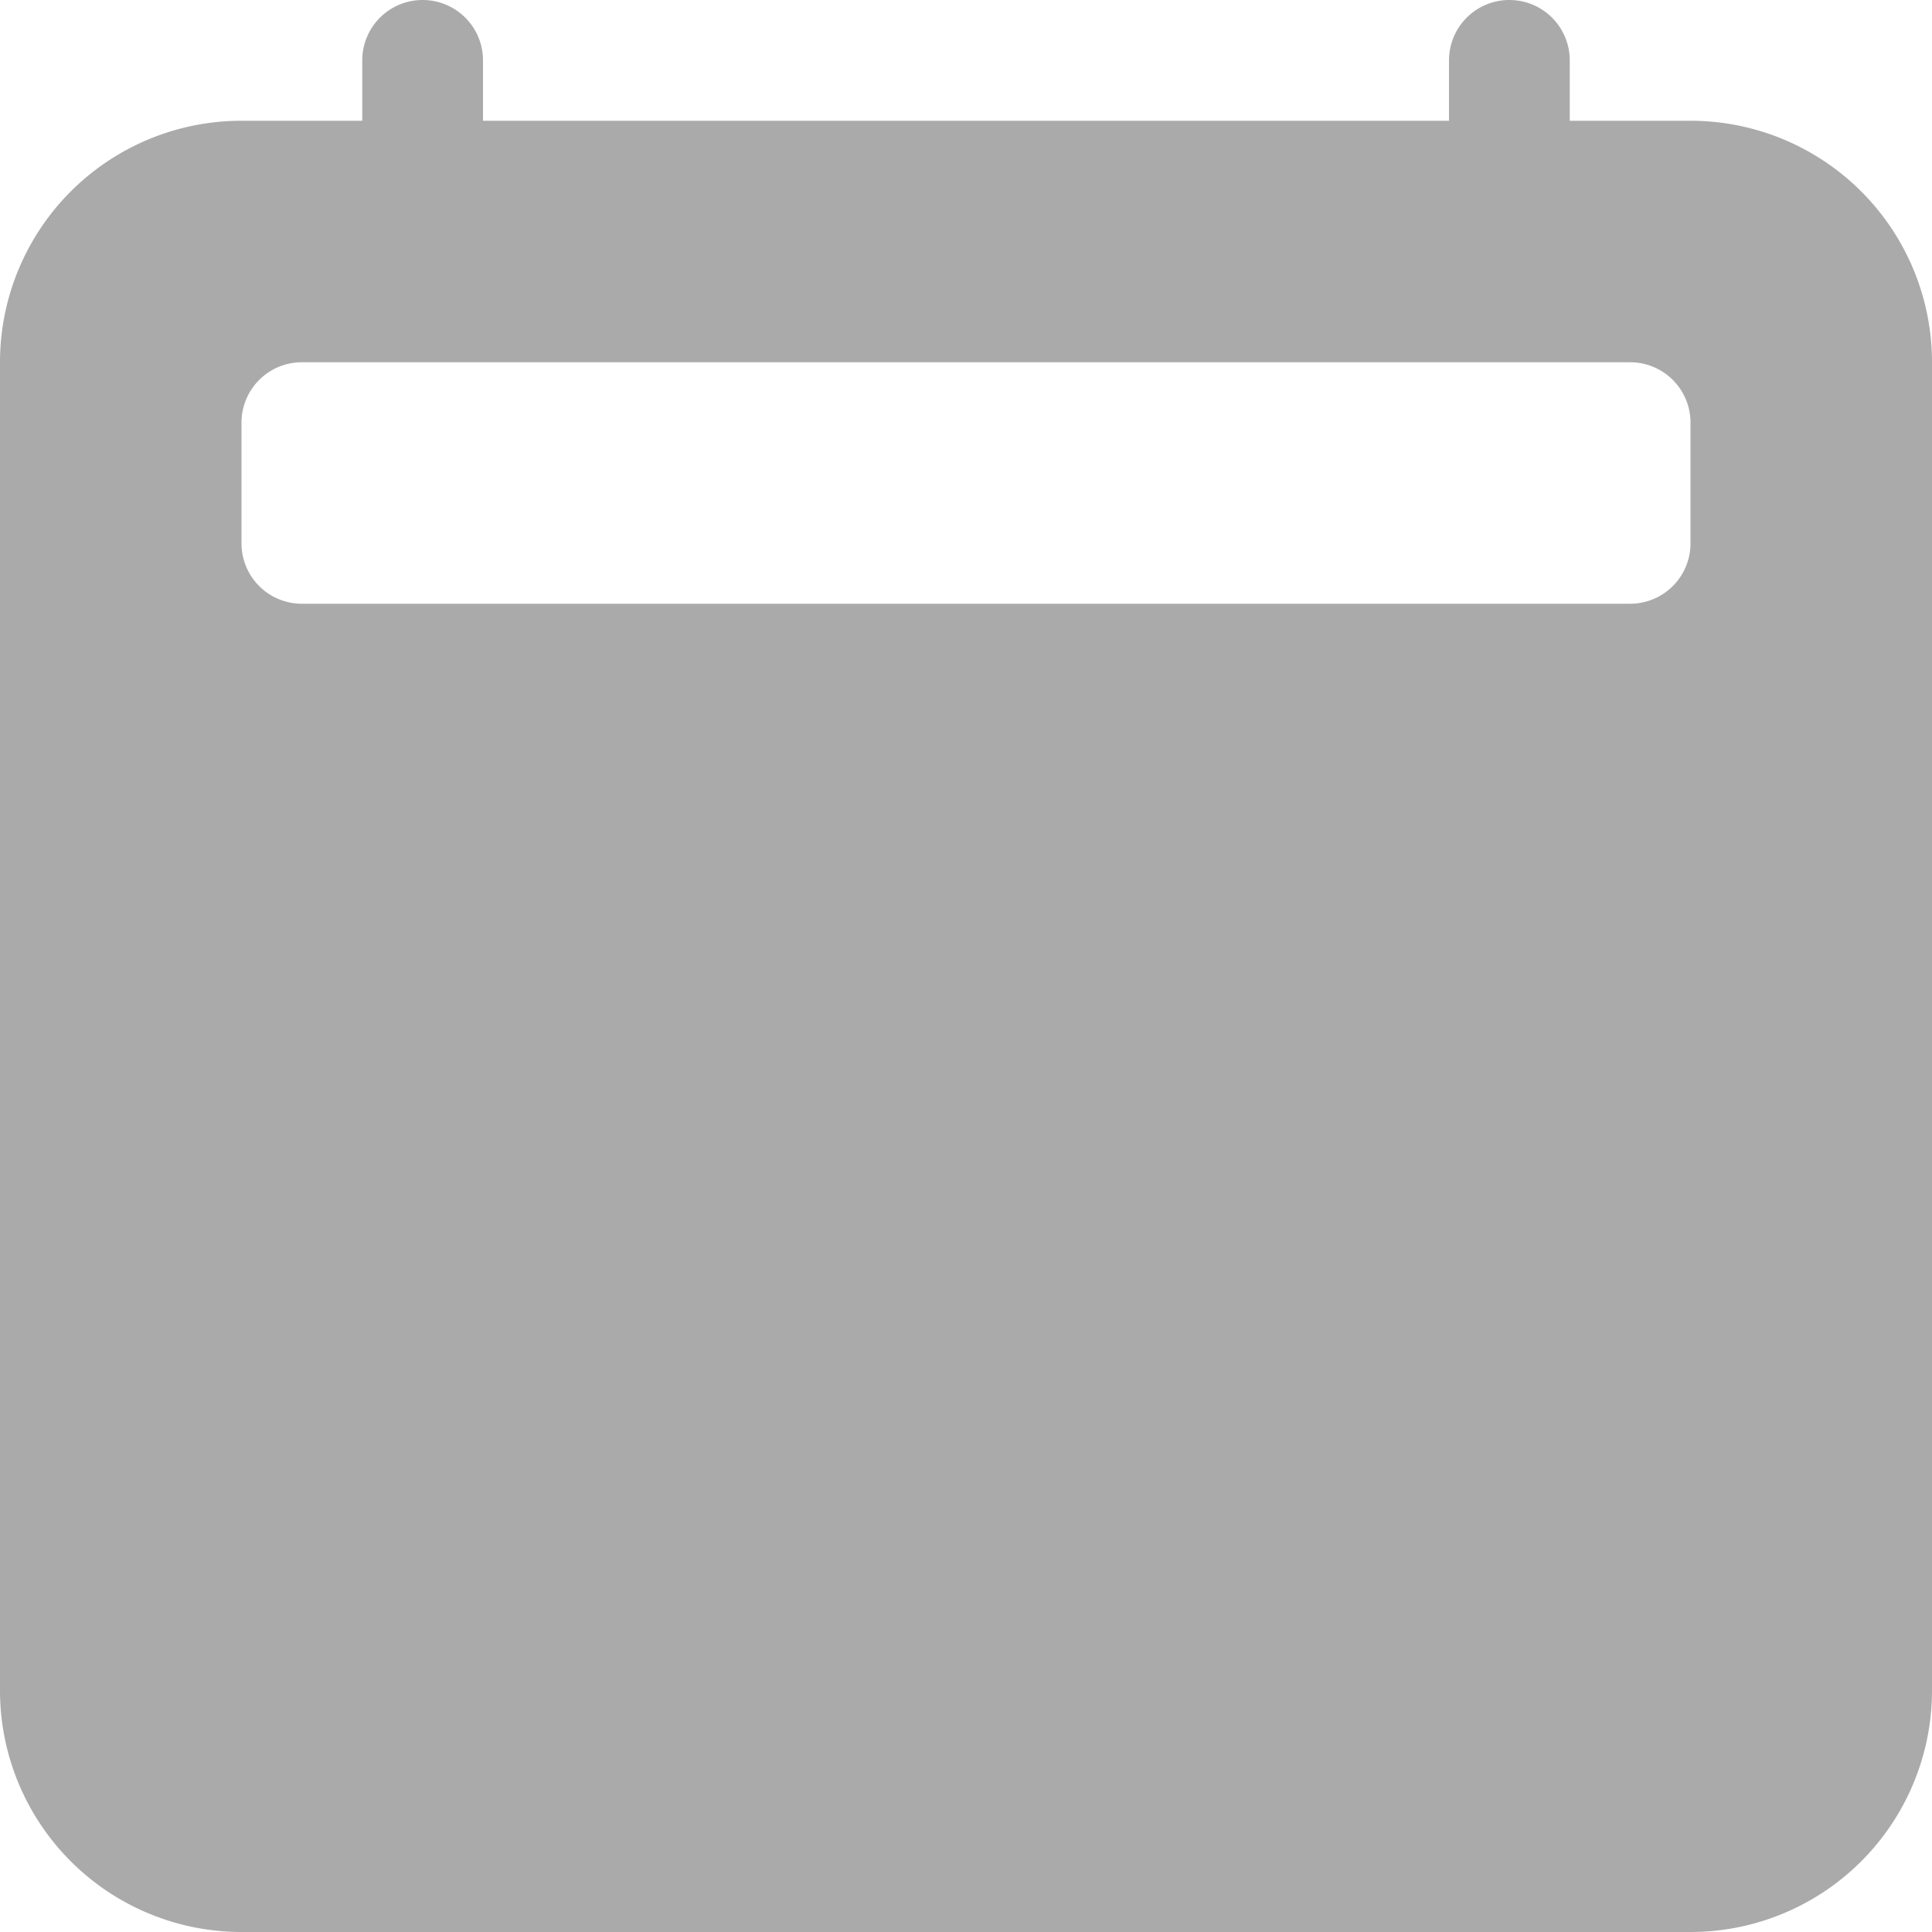 <svg id="calendar2-fill" xmlns="http://www.w3.org/2000/svg" width="16" height="16" viewBox="0 0 16 16">
  <path id="Path_61" data-name="Path 61" d="M3.5,0A.5.5,0,0,1,4,.5V1h8V.5a.5.5,0,0,1,1,0V1h1a2,2,0,0,1,2,2V14a2,2,0,0,1-2,2H2a2,2,0,0,1-2-2V3A2,2,0,0,1,2,1H3V.5A.5.5,0,0,1,3.5,0Zm-1,3a.5.5,0,0,0-.5.5v1a.5.5,0,0,0,.5.5h11a.5.5,0,0,0,.5-.5v-1a.5.5,0,0,0-.5-.5Z" fill="#aaa" fill-rule="evenodd"/>
</svg>
